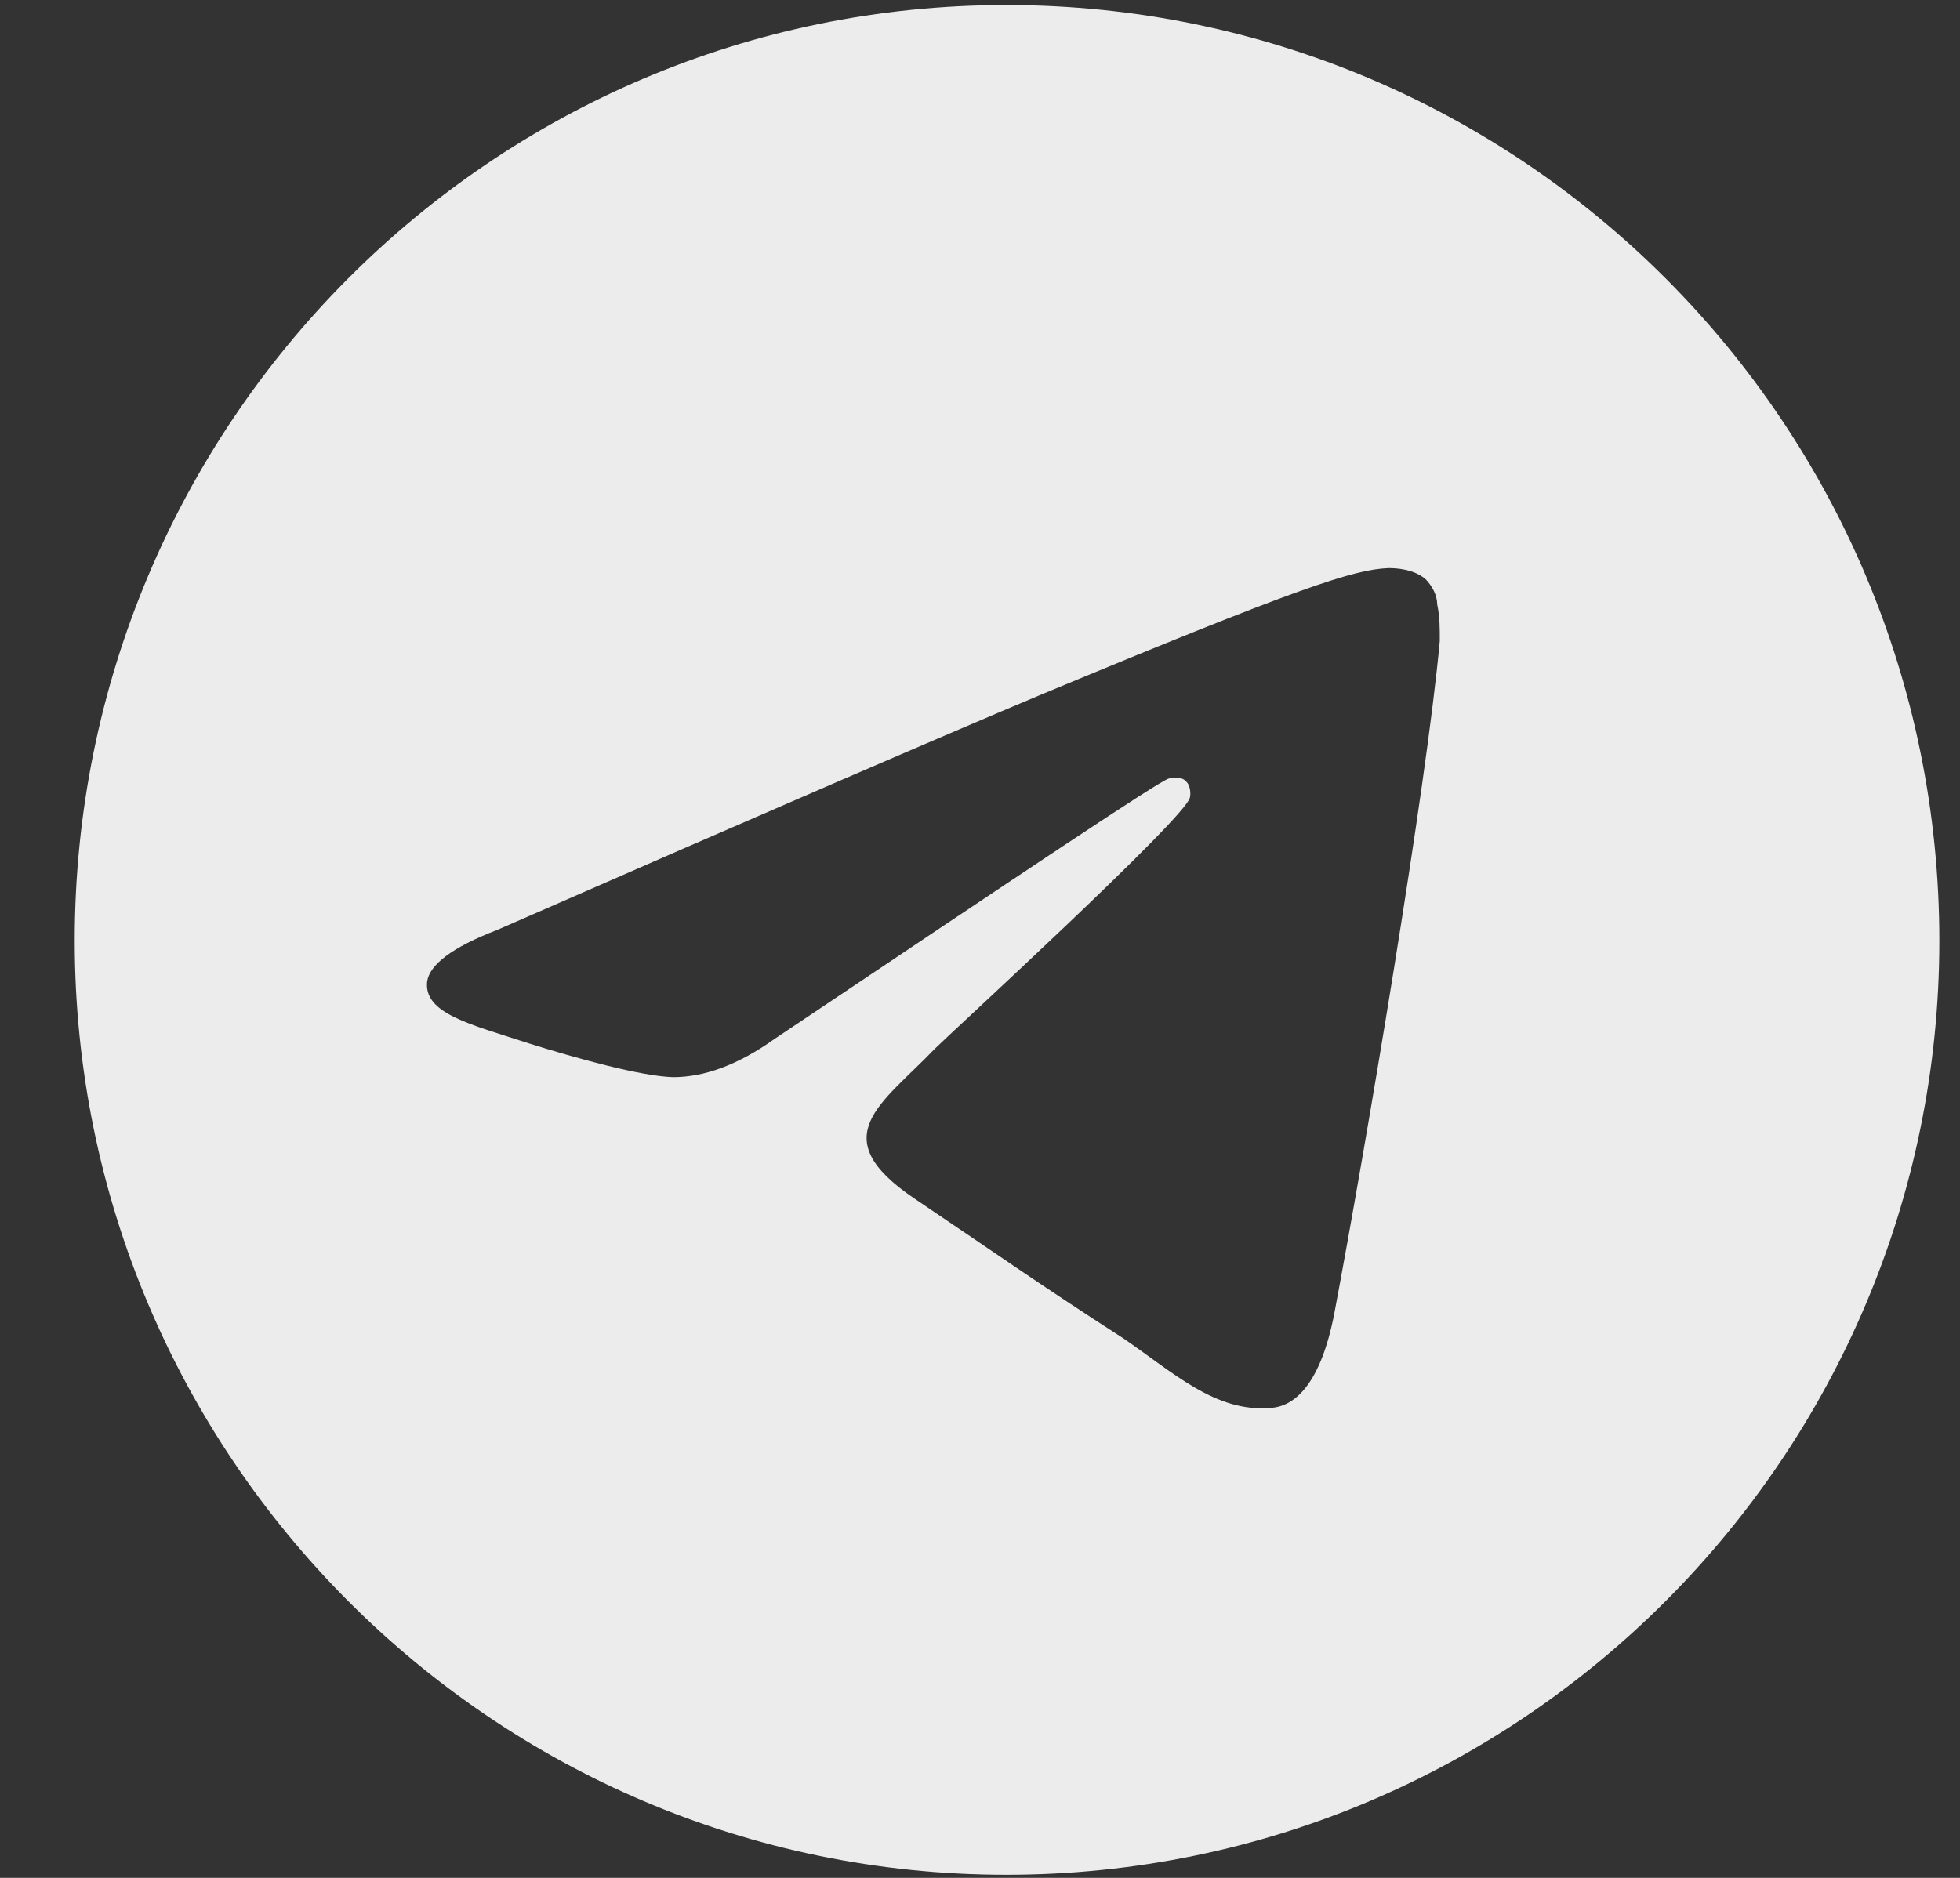 <svg width="24" height="23" viewBox="0 0 24 23" fill="none" xmlns="http://www.w3.org/2000/svg">
<rect x="0" y="0" width="24" height="23" fill="#333333" stroke="none"/>
<path d="M12.322 0.062C6.024 0.062 0.915 5.188 0.915 11.521C0.915 17.819 6.024 22.962 12.322 22.962C18.637 22.962 23.747 17.819 23.747 11.521C23.747 5.188 18.637 0.062 12.322 0.062ZM17.63 7.851C17.465 9.654 16.719 14.069 16.339 16.084C16.174 16.943 15.86 17.226 15.56 17.244C14.883 17.303 14.371 16.812 13.745 16.385C12.737 15.737 12.157 15.326 11.196 14.679C10.075 13.921 10.798 13.523 11.446 12.846C11.611 12.68 14.519 10.018 14.57 9.769C14.581 9.735 14.581 9.621 14.522 9.57C14.474 9.51 14.356 9.522 14.31 9.536C14.19 9.57 12.588 10.644 9.481 12.727C9.032 13.046 8.622 13.193 8.241 13.193C7.842 13.181 7.052 12.96 6.471 12.778C5.76 12.545 5.18 12.414 5.231 12.016C5.265 11.817 5.527 11.605 6.09 11.389C9.413 9.933 11.631 8.977 12.74 8.511C15.915 7.19 16.575 6.975 17.002 6.958C17.098 6.958 17.303 6.969 17.451 7.088C17.535 7.173 17.598 7.288 17.598 7.401C17.632 7.554 17.63 7.703 17.63 7.851Z" fill="#ECECEC"/>
</svg>
